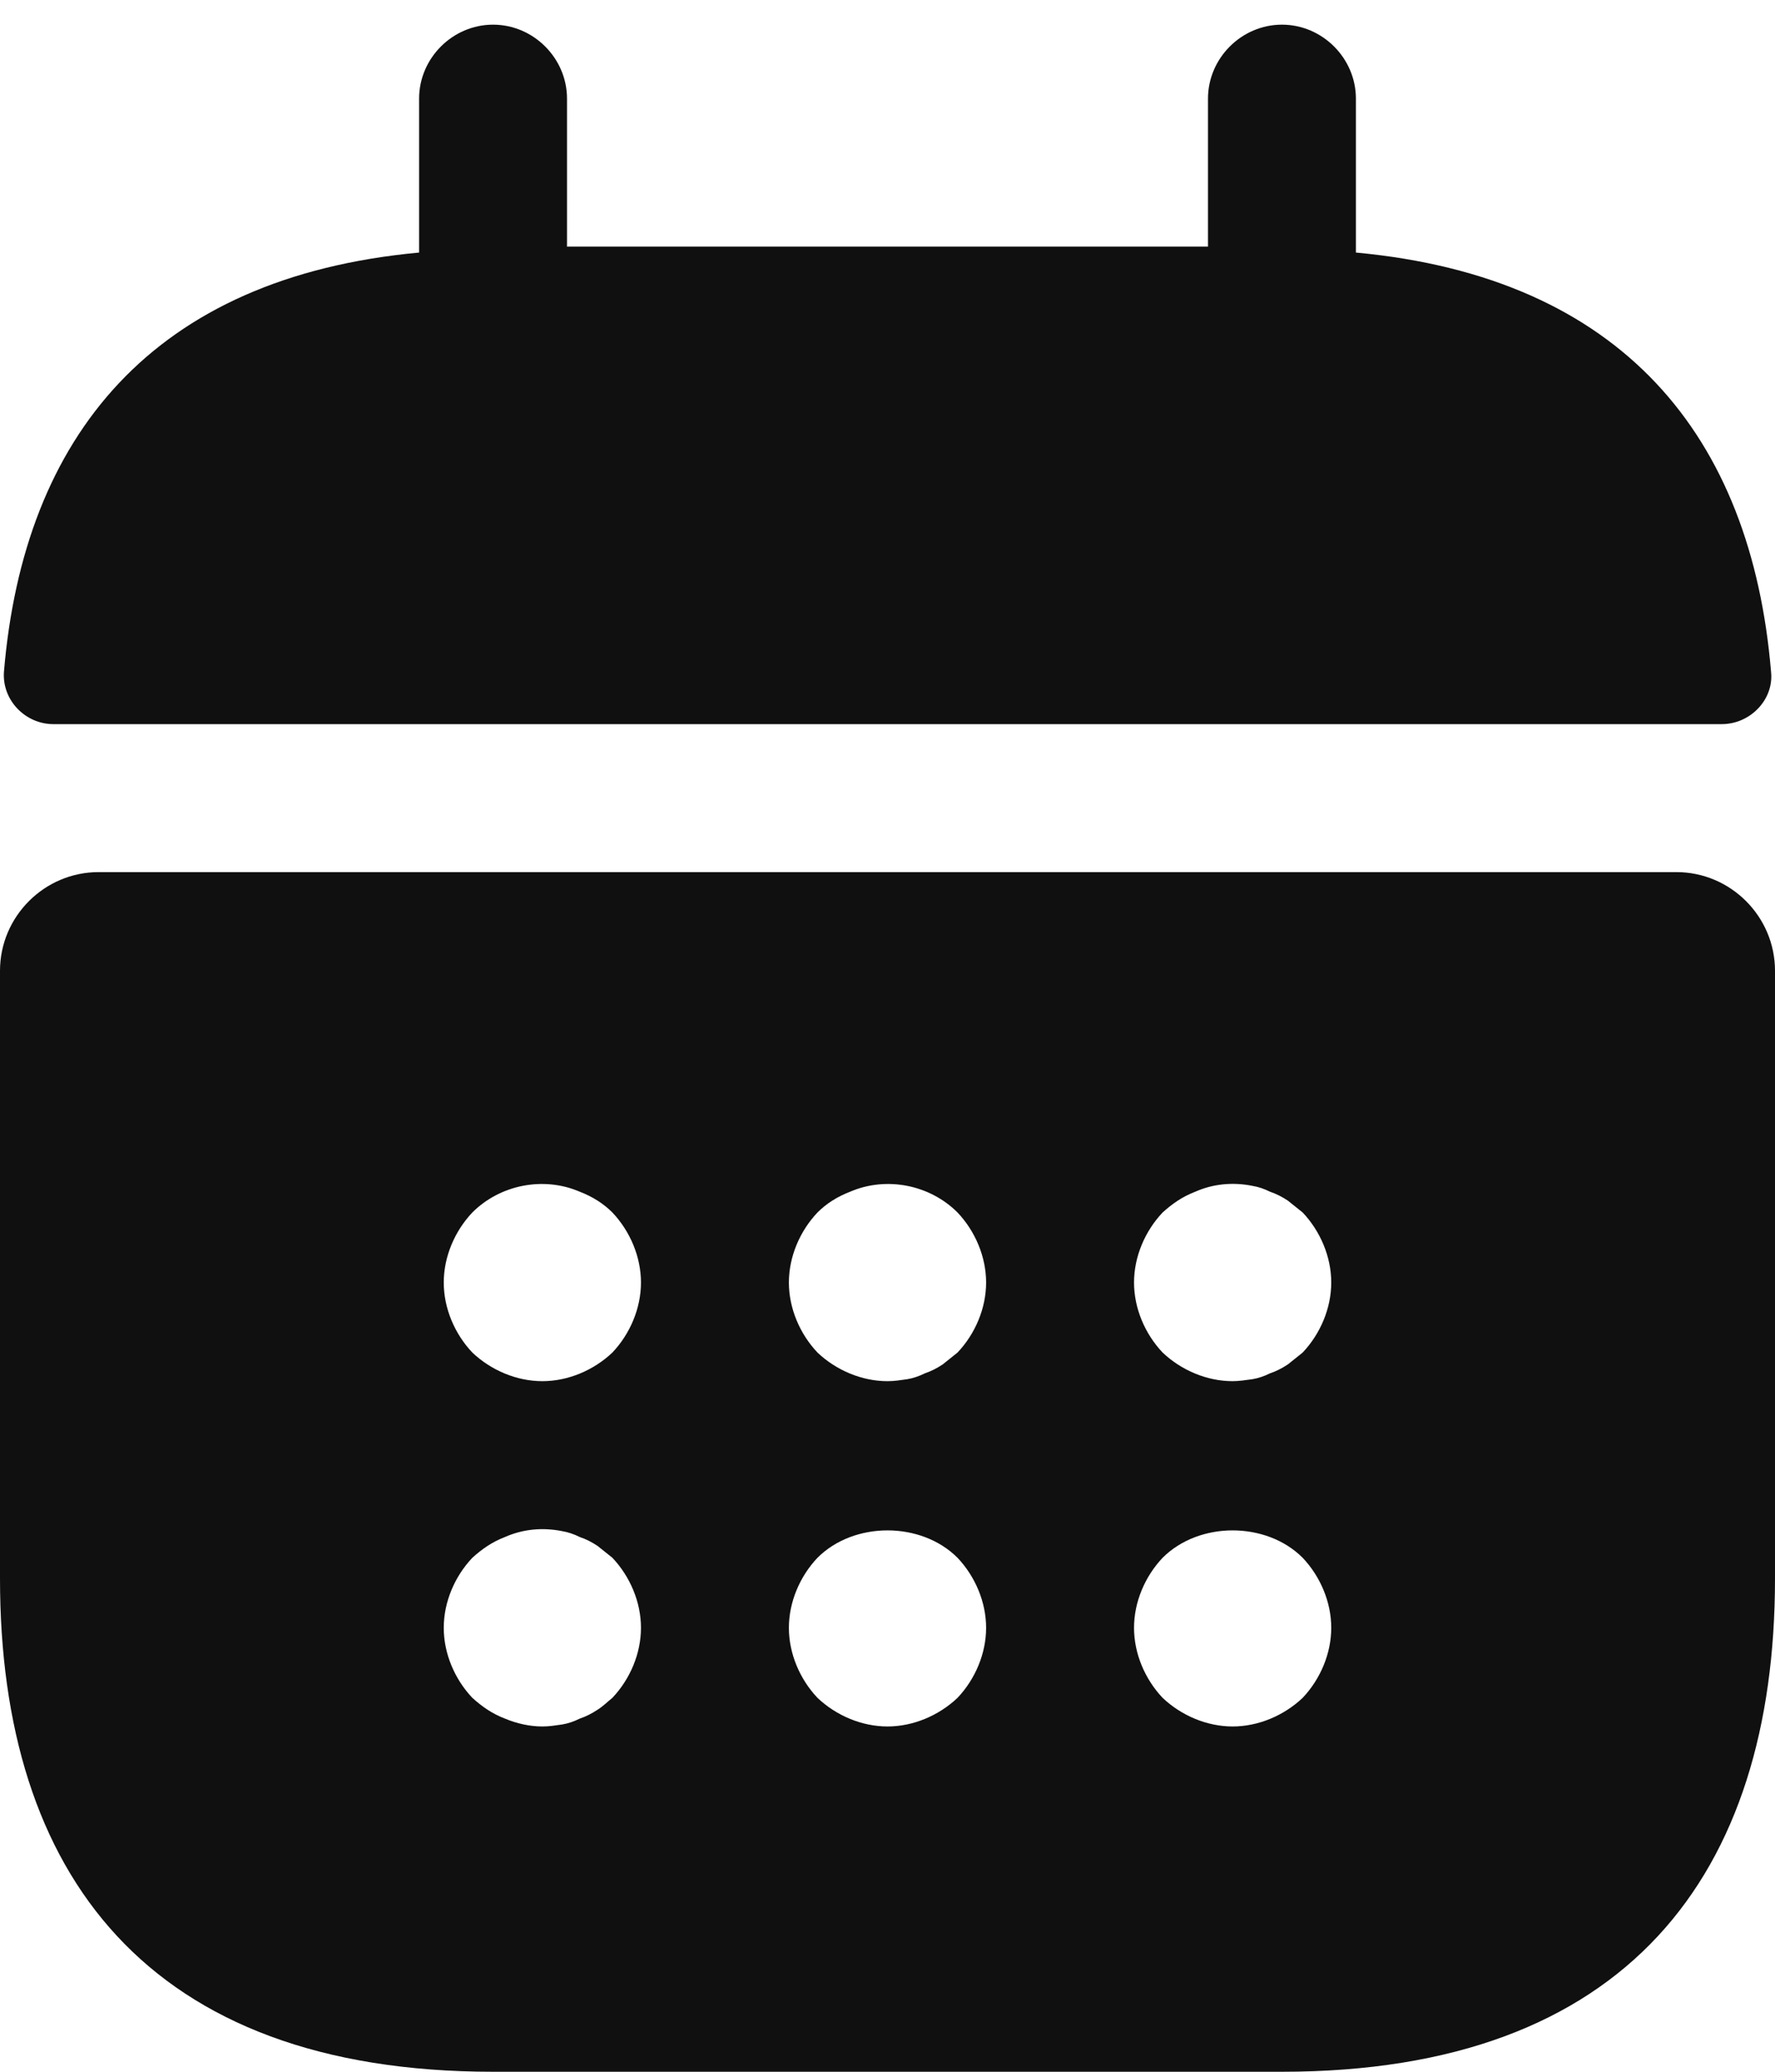 <svg width="18" height="21" viewBox="0 0 18 21" fill="none" xmlns="http://www.w3.org/2000/svg">
<path d="M13.75 2.56V1C13.75 0.59 13.41 0.25 13 0.25C12.59 0.25 12.25 0.59 12.25 1V2.5H5.75V1C5.75 0.59 5.41 0.25 5 0.25C4.59 0.25 4.25 0.59 4.25 1V2.56C1.55 2.81 0.24 4.42 0.04 6.81C0.02 7.1 0.26 7.34 0.54 7.34H17.46C17.75 7.34 17.99 7.09 17.96 6.81C17.76 4.42 16.45 2.81 13.75 2.56Z" fill="#101010"/>
<path d="M17 8.84H1C0.45 8.84 0 9.29 0 9.84V16C0 19 1.5 21 5 21H13C16.5 21 18 19 18 16V9.84C18 9.29 17.55 8.84 17 8.84ZM6.21 17.21C6.16 17.25 6.11 17.3 6.06 17.33C6 17.37 5.94 17.4 5.88 17.42C5.82 17.45 5.76 17.47 5.7 17.48C5.63 17.49 5.57 17.5 5.5 17.5C5.37 17.5 5.24 17.47 5.12 17.42C4.99 17.37 4.89 17.3 4.79 17.21C4.61 17.02 4.5 16.76 4.5 16.5C4.5 16.24 4.61 15.98 4.79 15.79C4.89 15.7 4.99 15.63 5.12 15.58C5.3 15.5 5.5 15.48 5.7 15.52C5.76 15.53 5.82 15.55 5.88 15.58C5.94 15.6 6 15.63 6.06 15.67C6.11 15.71 6.16 15.75 6.21 15.79C6.39 15.98 6.5 16.24 6.5 16.5C6.5 16.76 6.39 17.02 6.21 17.21ZM6.21 13.71C6.02 13.89 5.76 14 5.5 14C5.24 14 4.98 13.89 4.79 13.71C4.61 13.52 4.5 13.26 4.5 13C4.5 12.74 4.61 12.48 4.79 12.29C5.07 12.01 5.51 11.92 5.88 12.08C6.01 12.13 6.12 12.2 6.21 12.29C6.39 12.48 6.5 12.74 6.5 13C6.5 13.26 6.39 13.52 6.21 13.71ZM9.71 17.21C9.52 17.39 9.26 17.5 9 17.5C8.74 17.5 8.48 17.39 8.29 17.21C8.11 17.02 8 16.76 8 16.5C8 16.24 8.11 15.98 8.29 15.79C8.66 15.42 9.34 15.42 9.71 15.79C9.89 15.98 10 16.24 10 16.5C10 16.76 9.89 17.02 9.71 17.21ZM9.71 13.71C9.66 13.75 9.61 13.79 9.56 13.83C9.5 13.87 9.44 13.9 9.38 13.92C9.32 13.95 9.26 13.97 9.2 13.98C9.13 13.99 9.07 14 9 14C8.74 14 8.48 13.89 8.29 13.71C8.11 13.52 8 13.26 8 13C8 12.74 8.11 12.48 8.29 12.29C8.38 12.2 8.49 12.13 8.62 12.08C8.99 11.92 9.43 12.01 9.71 12.29C9.89 12.48 10 12.74 10 13C10 13.26 9.89 13.52 9.71 13.71ZM13.21 17.21C13.02 17.39 12.76 17.5 12.5 17.5C12.24 17.5 11.98 17.39 11.79 17.21C11.61 17.02 11.5 16.76 11.5 16.5C11.5 16.24 11.61 15.98 11.79 15.79C12.16 15.42 12.84 15.42 13.21 15.79C13.39 15.98 13.5 16.24 13.5 16.5C13.5 16.76 13.39 17.02 13.21 17.21ZM13.21 13.71C13.16 13.75 13.11 13.79 13.06 13.83C13 13.87 12.94 13.9 12.88 13.92C12.82 13.95 12.76 13.97 12.7 13.98C12.63 13.99 12.56 14 12.5 14C12.24 14 11.98 13.89 11.79 13.71C11.61 13.52 11.5 13.26 11.5 13C11.5 12.74 11.61 12.48 11.79 12.29C11.89 12.2 11.99 12.13 12.12 12.08C12.3 12 12.5 11.98 12.7 12.02C12.76 12.03 12.82 12.05 12.88 12.08C12.94 12.1 13 12.13 13.06 12.17C13.11 12.21 13.16 12.25 13.21 12.29C13.39 12.48 13.5 12.74 13.5 13C13.5 13.26 13.39 13.52 13.21 13.71Z" fill="#101010"/>
</svg>
